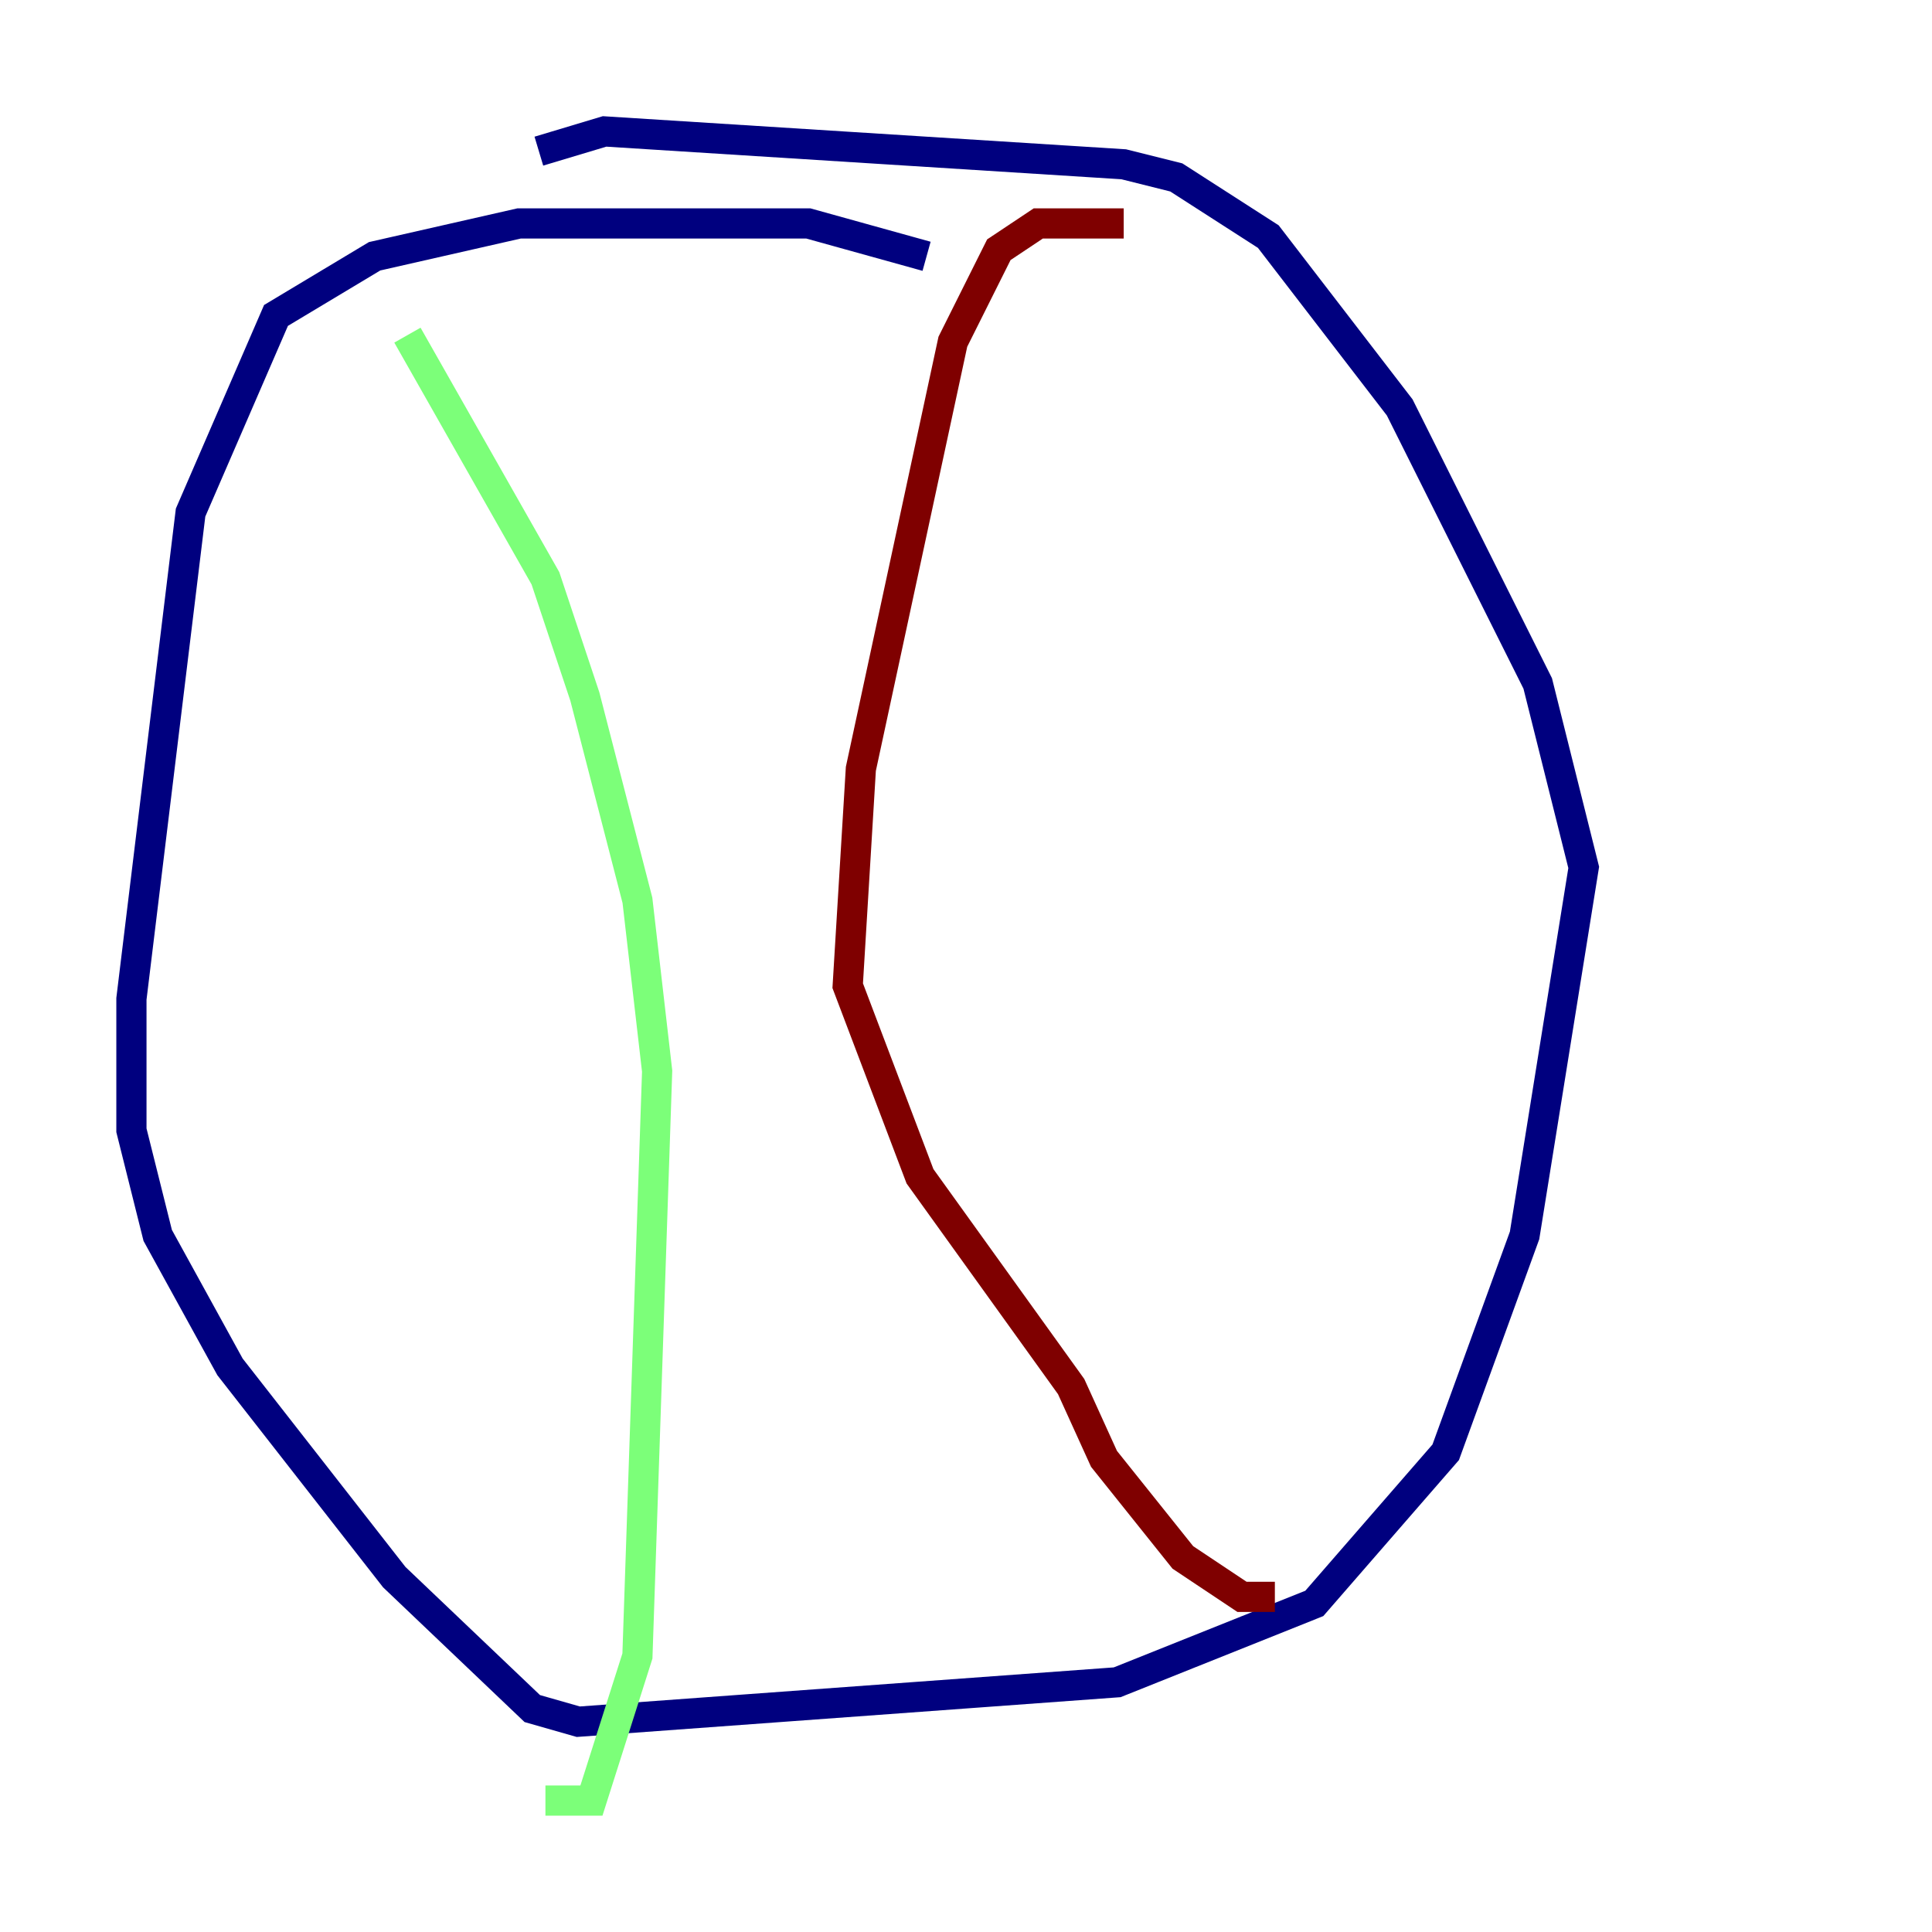 <?xml version="1.0" encoding="utf-8" ?>
<svg baseProfile="tiny" height="128" version="1.2" viewBox="0,0,128,128" width="128" xmlns="http://www.w3.org/2000/svg" xmlns:ev="http://www.w3.org/2001/xml-events" xmlns:xlink="http://www.w3.org/1999/xlink"><defs /><polyline fill="none" points="61.388,16.98 53.551,14.803 34.395,14.803 24.816,16.98 18.286,20.898 12.626,33.959 8.707,66.177 8.707,74.884 10.449,81.85 15.238,90.558 26.122,104.49 35.265,113.197 38.313,114.068 74.014,111.456 87.075,106.231 95.782,96.218 101.007,81.85 104.925,57.469 101.878,45.279 92.735,26.993 84.027,15.674 77.932,11.755 74.449,10.884 40.054,8.707 35.701,10.014" stroke="#00007f" stroke-width="2" /><polyline fill="none" points="26.993,22.204 36.136,38.313 38.748,46.15 42.231,59.646 43.537,70.966 42.231,109.714 39.184,119.293 36.136,119.293" stroke="#7cff79" stroke-width="2" /><polyline fill="none" points="74.449,14.803 68.789,14.803 66.177,16.544 63.129,22.64 57.034,50.939 56.163,65.306 60.952,77.932 70.966,91.864 73.143,96.653 78.367,103.184 82.286,105.796 84.463,105.796" stroke="#7f0000" stroke-width="2" /></svg>